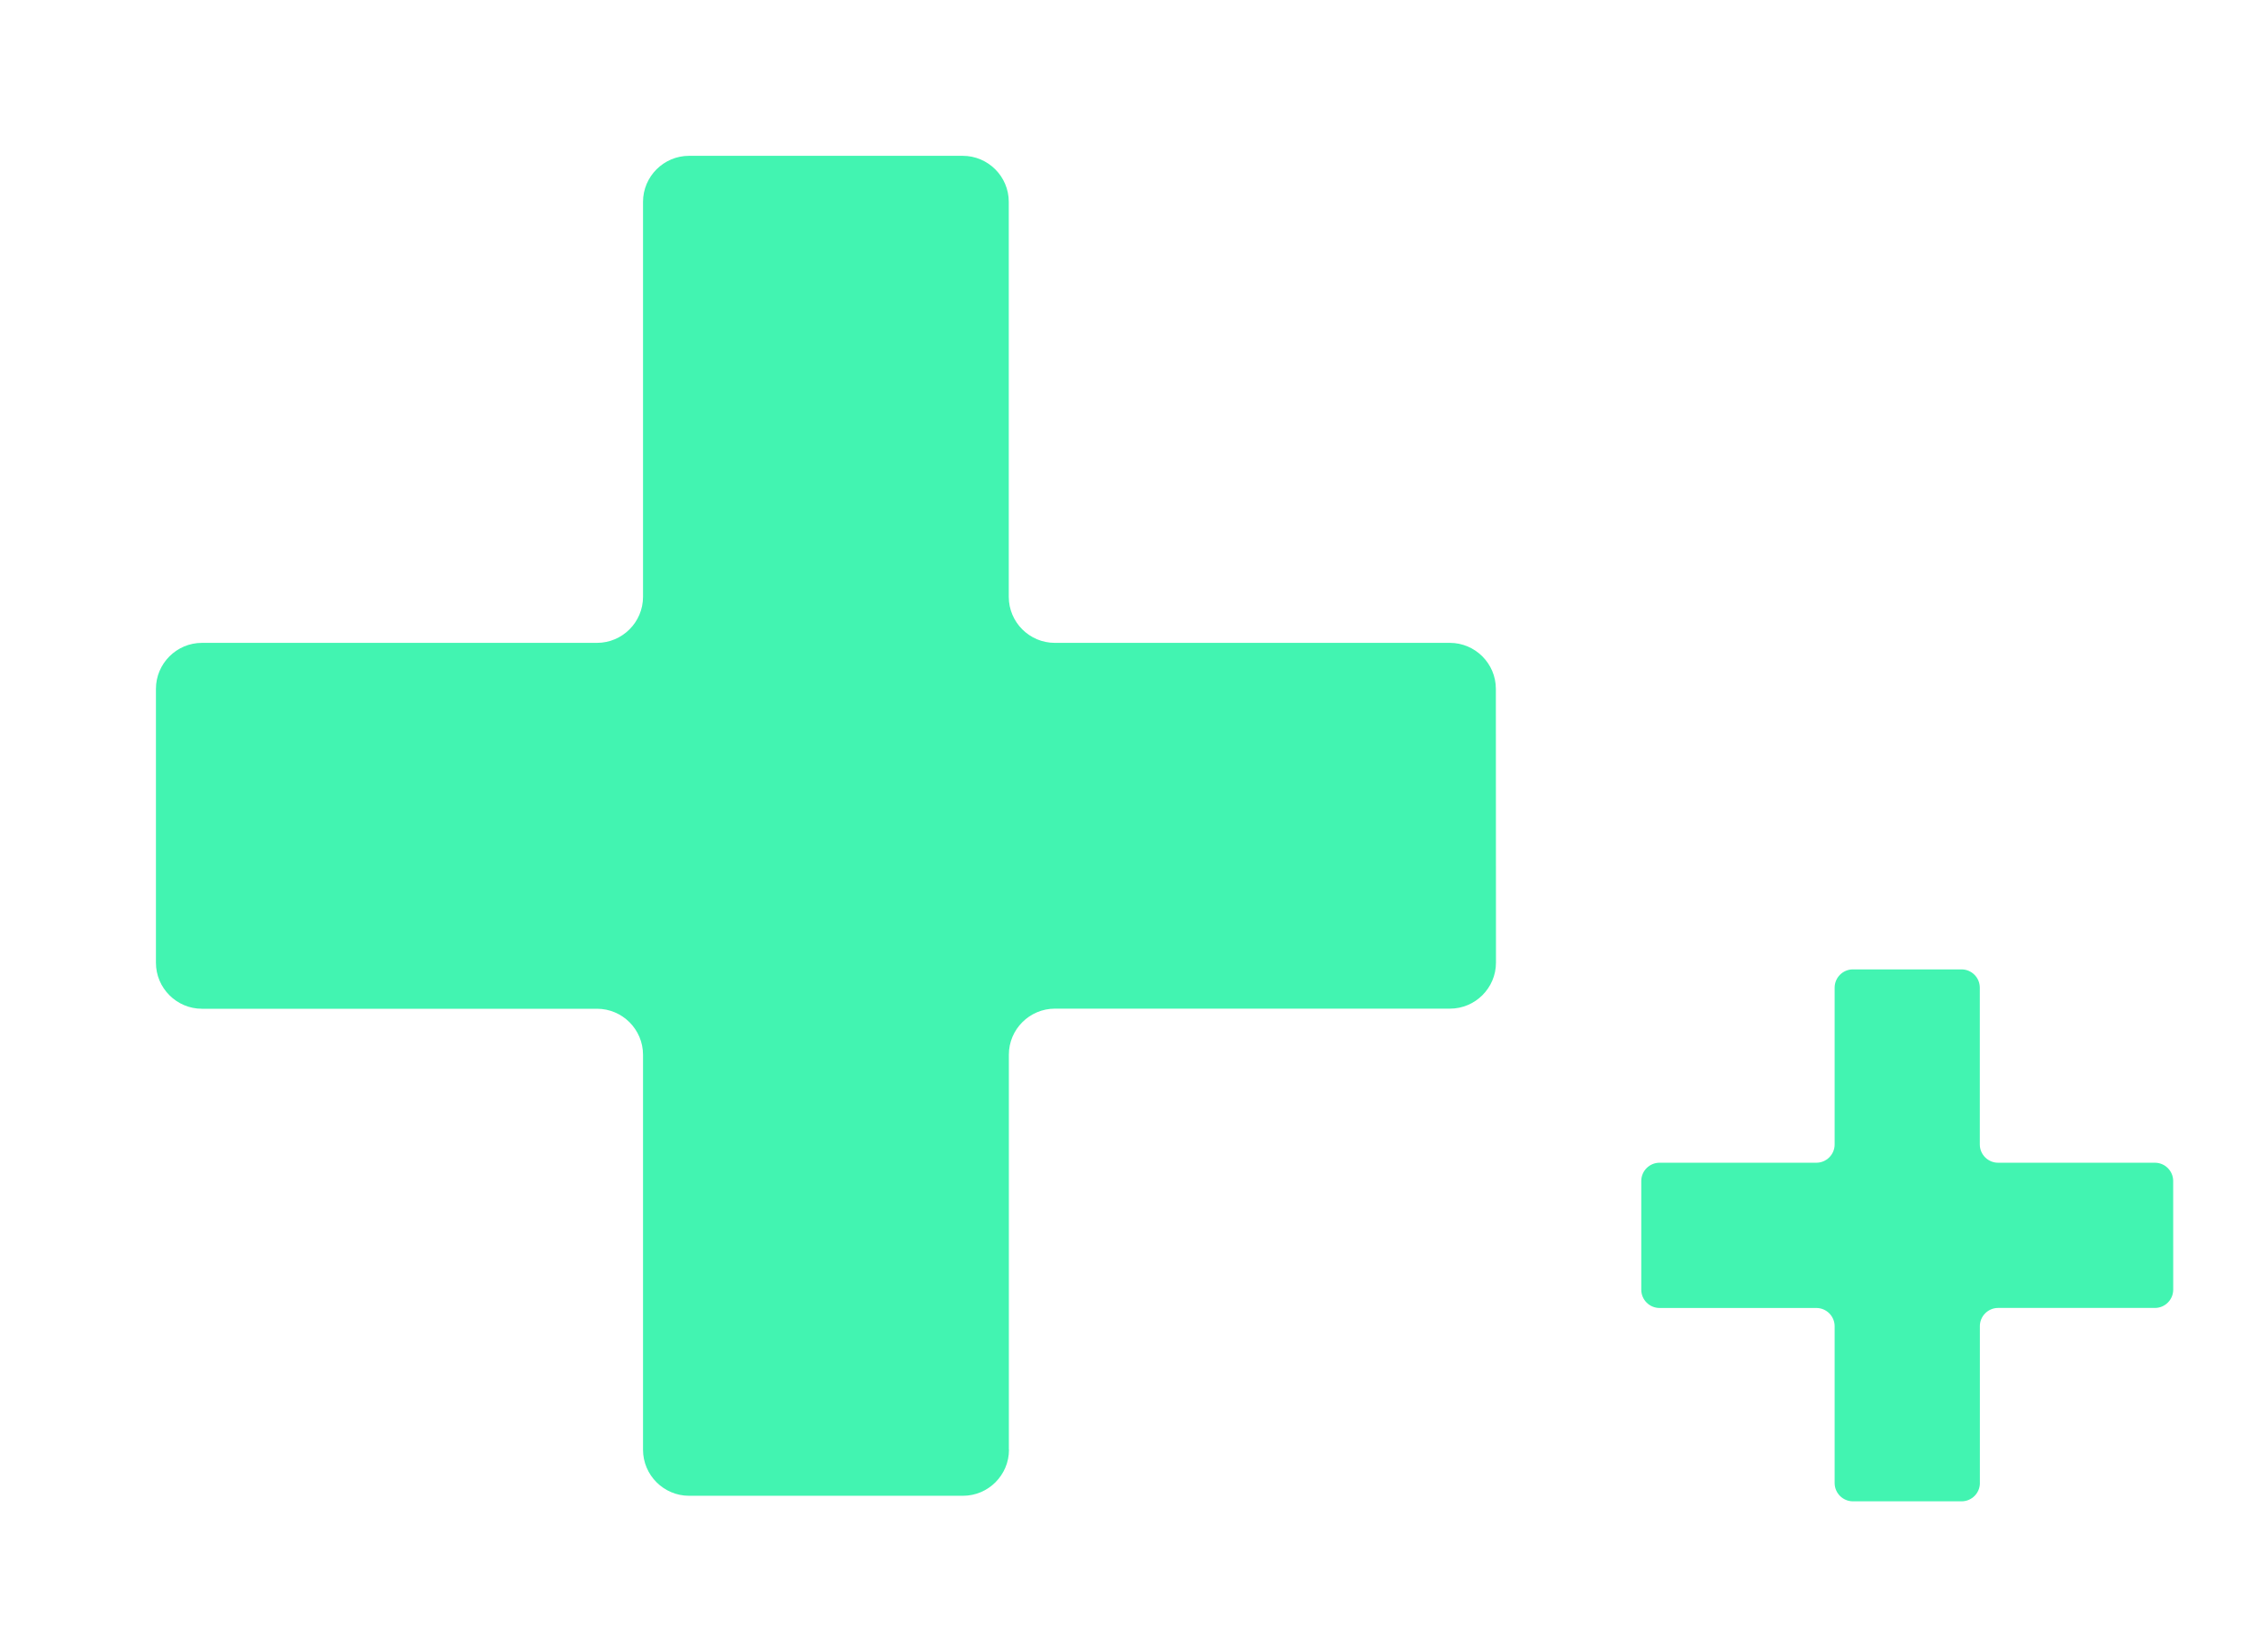 <svg width="124" height="91" viewBox="0 0 124 91" fill="none" xmlns="http://www.w3.org/2000/svg">
<path d="M55.575 79.868V58.106C55.575 56.71 56.714 55.571 58.111 55.571L79.872 55.571C81.269 55.571 82.408 54.432 82.408 53.035L82.402 37.953C82.402 36.557 81.263 35.418 79.867 35.418L58.105 35.418C56.709 35.418 55.57 34.279 55.57 32.882L55.57 11.121C55.57 9.724 54.431 8.585 53.034 8.585L37.958 8.585C36.562 8.585 35.422 9.724 35.422 11.121L35.422 32.882C35.422 34.279 34.283 35.418 32.887 35.418L11.126 35.418C9.729 35.418 8.59 36.557 8.59 37.953L8.59 53.041C8.59 54.438 9.729 55.577 11.126 55.577L32.887 55.577C34.283 55.576 35.422 56.715 35.422 58.112L35.422 79.873C35.422 81.27 36.562 82.409 37.958 82.409L53.046 82.409C54.442 82.409 55.581 81.27 55.581 79.873L55.575 79.868Z" fill="#42F4B1"/>
<path d="M109.064 81.705V73.066C109.064 72.512 109.516 72.06 110.07 72.06L118.709 72.06C119.263 72.06 119.715 71.608 119.715 71.053L119.713 65.066C119.713 64.512 119.261 64.06 118.706 64.06L110.068 64.06C109.514 64.06 109.061 63.608 109.061 63.053L109.061 54.415C109.061 53.86 108.609 53.408 108.055 53.408L102.07 53.408C101.516 53.408 101.064 53.86 101.064 54.415L101.064 63.053C101.064 63.608 100.611 64.06 100.057 64.06L91.419 64.06C90.864 64.06 90.412 64.512 90.412 65.066L90.412 71.055C90.412 71.61 90.864 72.062 91.419 72.062L100.057 72.062C100.611 72.062 101.064 72.514 101.064 73.069L101.064 81.707C101.064 82.261 101.516 82.714 102.07 82.714L108.059 82.714C108.614 82.714 109.066 82.261 109.066 81.707L109.064 81.705Z" fill="#42F4B1"/>
</svg>
